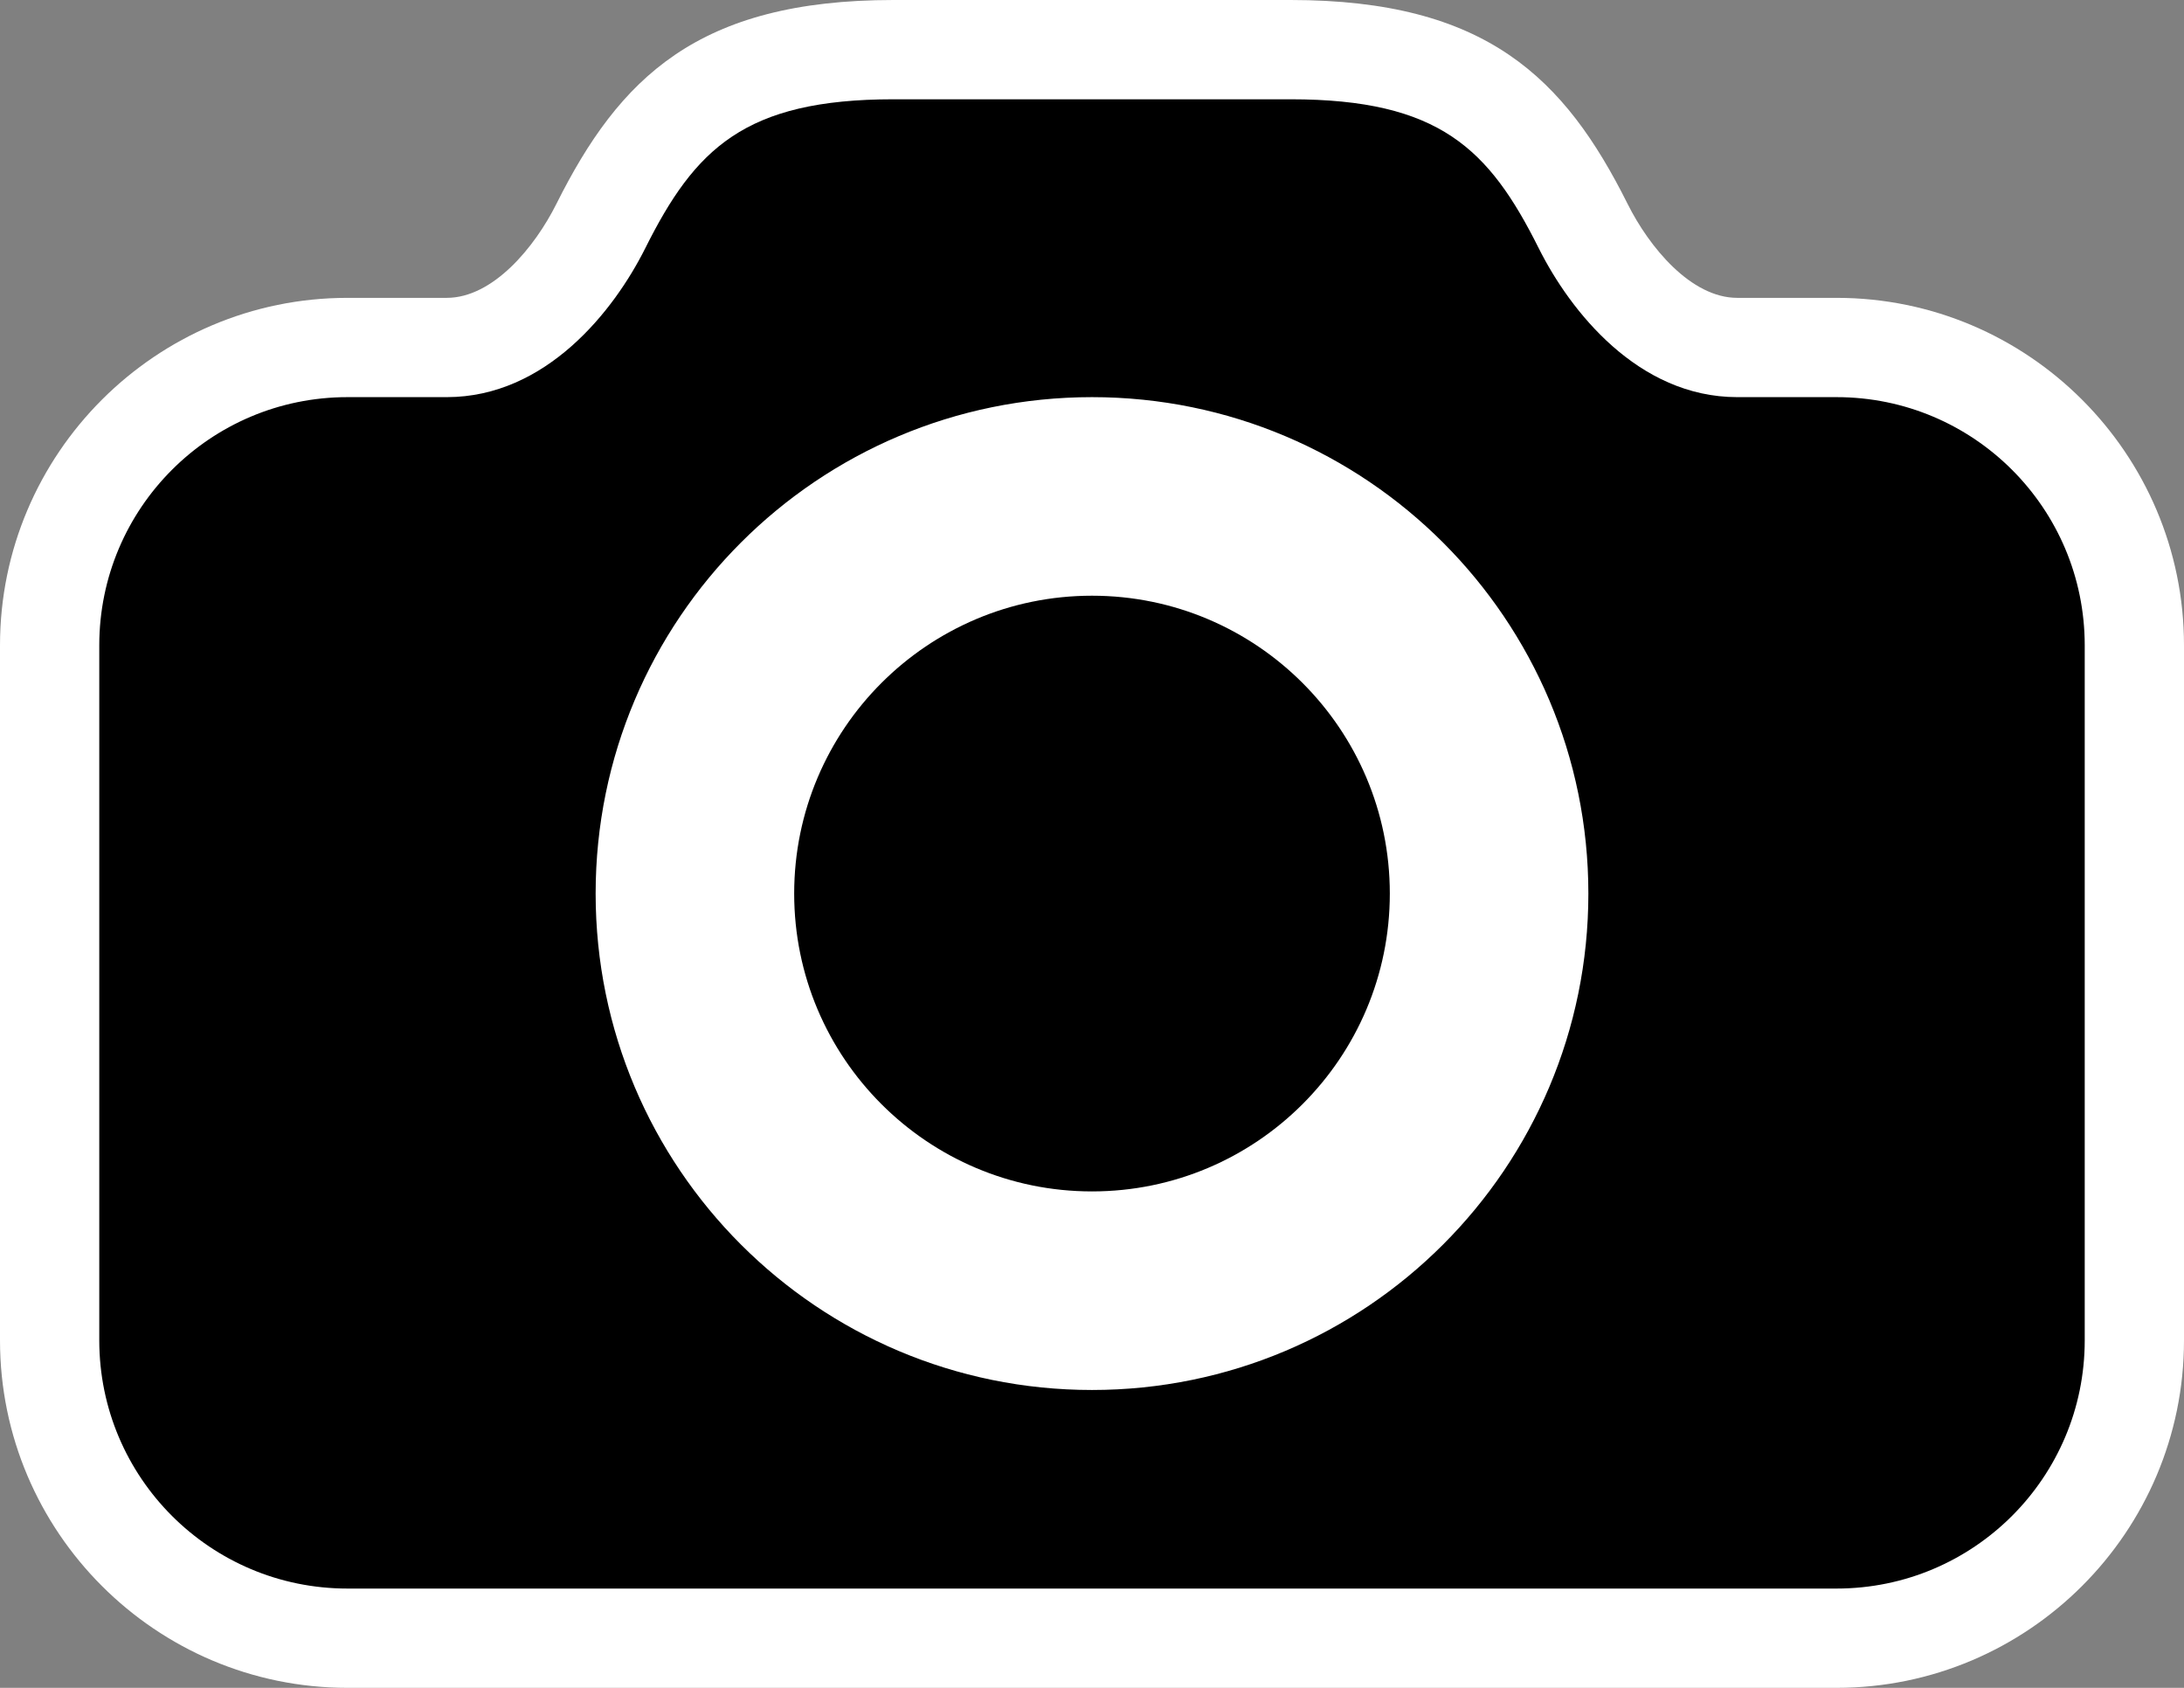 <svg width="22px" height="17px" viewBox="0 0 22 17" version="1.1" xmlns="http://www.w3.org/2000/svg" xmlns:xlink="http://www.w3.org/1999/xlink">
    <rect x="0" y="0" width="22" height="17" fill="#808080" stroke="none"/>
    <!-- Generator: Sketch 3.6.1 (26313) - http://www.bohemiancoding.com/sketch -->
    <title>screenshotwindow</title>
    <desc>Created with Sketch.</desc>
    <defs></defs>
    <g id="bundle-os-x-cursors" stroke="none" stroke-width="1" fill="none" fill-rule="evenodd">
        <g id="Made-with-💕by-Azendoo-design-team---@azendoo" transform="translate(-246, -254)">
            <g id="screenshotwindow" transform="translate(246, 254)">
                <path d="M3.5,17 C1.57,17 0,15.43 0,13.5 L0,6.5 C0,4.57 1.57,3 3.5,3 L4.5,3 C4.966,3 5.387,2.49 5.605,2.053 C6.239,0.786 7.028,0 9,0 L13,0 C14.972,0 15.761,0.786 16.395,2.053 C16.613,2.49 17.034,3 17.5,3 L18.5,3 C20.43,3 22,4.57 22,6.5 L22,13.5 C22,15.43 20.43,17 18.5,17 L3.5,17 Z" id="cursor" fill="#FFFFFF"></path>
                <path d="M11,14 C8.238,14 6,11.762 6,9 C6,6.238 8.238,4 11,4 C13.762,4 16,6.238 16,9 C16,11.762 13.762,14 11,14 M18.5,4 L17.5,4 C16.5,4 15.816,3.132 15.5,2.5 C15,1.5 14.5,1 13,1 L11,1 L9,1 C7.5,1 7,1.5 6.5,2.5 C6.184,3.132 5.5,4 4.5,4 L3.5,4 C2.119,4 1,5.119 1,6.5 L1,13.5 C1,14.881 2.119,16 3.5,16 L18.5,16 C19.881,16 21,14.881 21,13.5 L21,6.5 C21,5.119 19.881,4 18.5,4" id="cursor" fill="#000000"></path>
                <path d="M14,9 C14,10.656 12.656,12 11,12 C9.344,12 8,10.656 8,9 C8,7.344 9.344,6 11,6 C12.656,6 14,7.344 14,9" id="cursor" fill="#000000"></path>
            </g>
        </g>
    </g>
</svg>